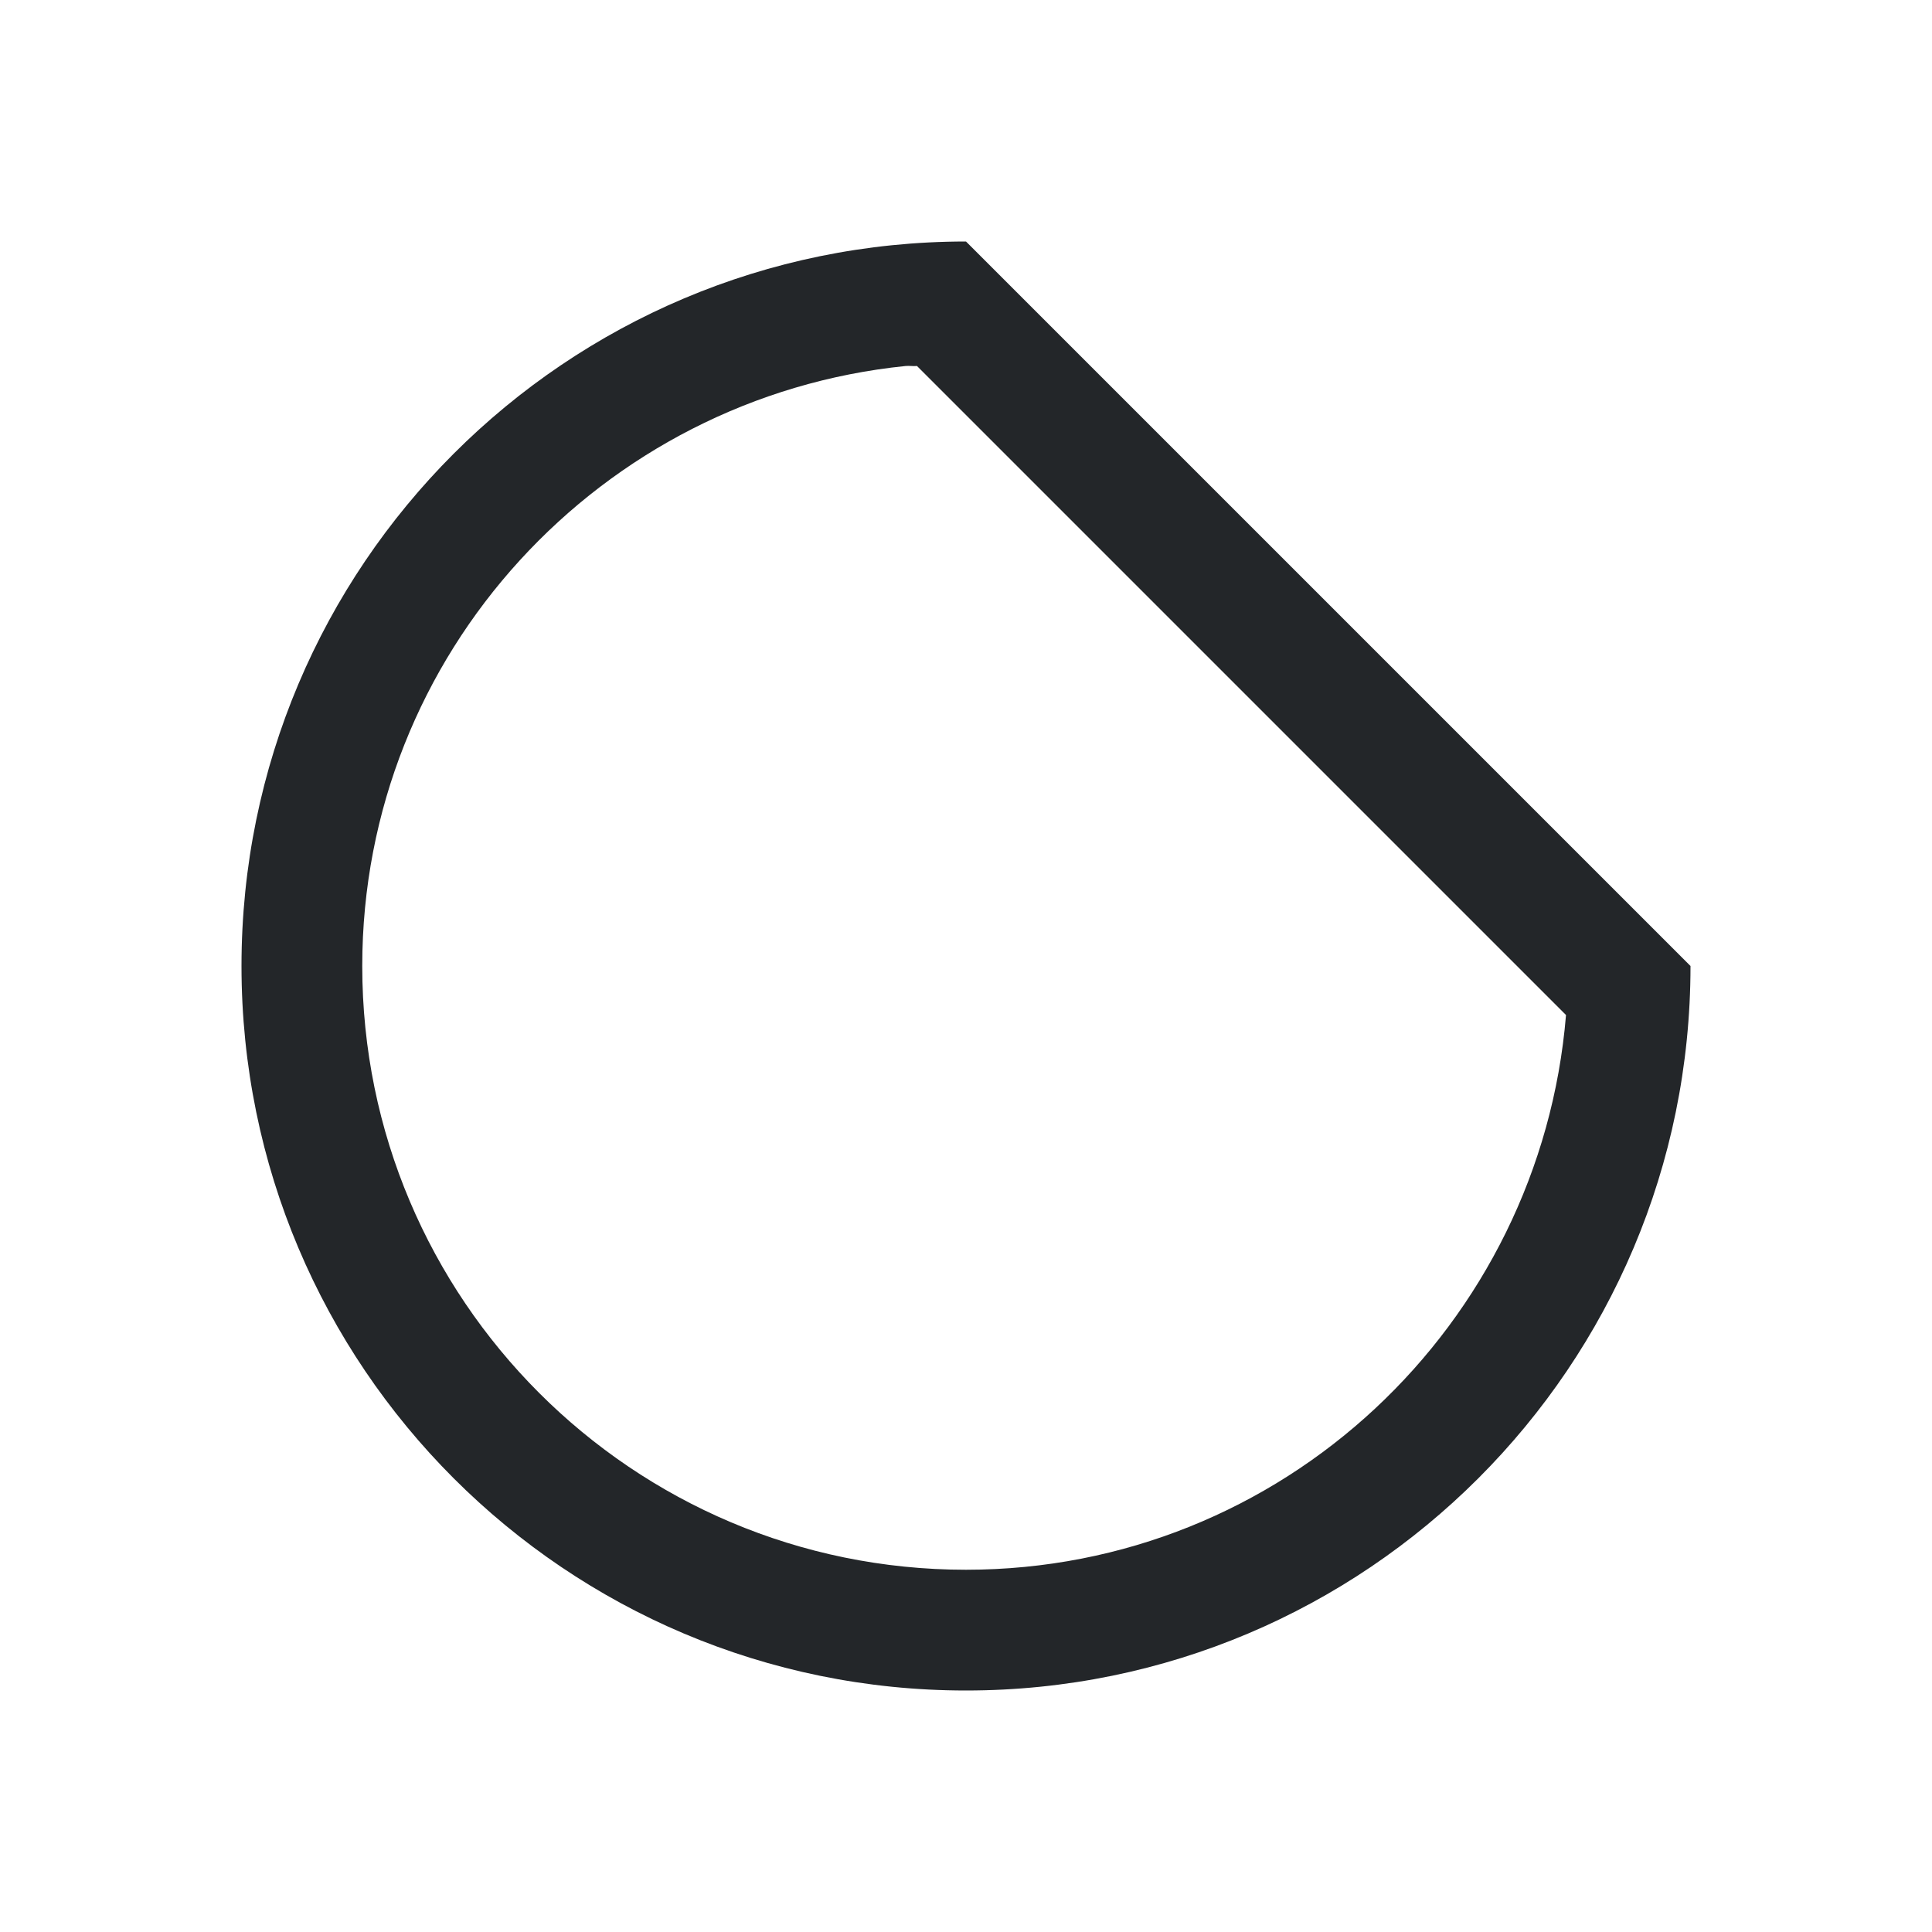 <svg viewBox="0 0 16 16" xmlns="http://www.w3.org/2000/svg">/&gt;<path d="m8 2c-3.314 0-6 2.686-6 6 0 3.314 2.686 6 6 6 3.314 0 6-2.686 6-6zm-.5 1.031c.031-.003.062.003.094 0l5.375 5.375c-.212 2.566-2.348 4.594-4.969 4.594-2.761 0-5-2.239-5-5 0-2.589 1.979-4.713 4.5-4.969z" fill="#232629"/></svg>